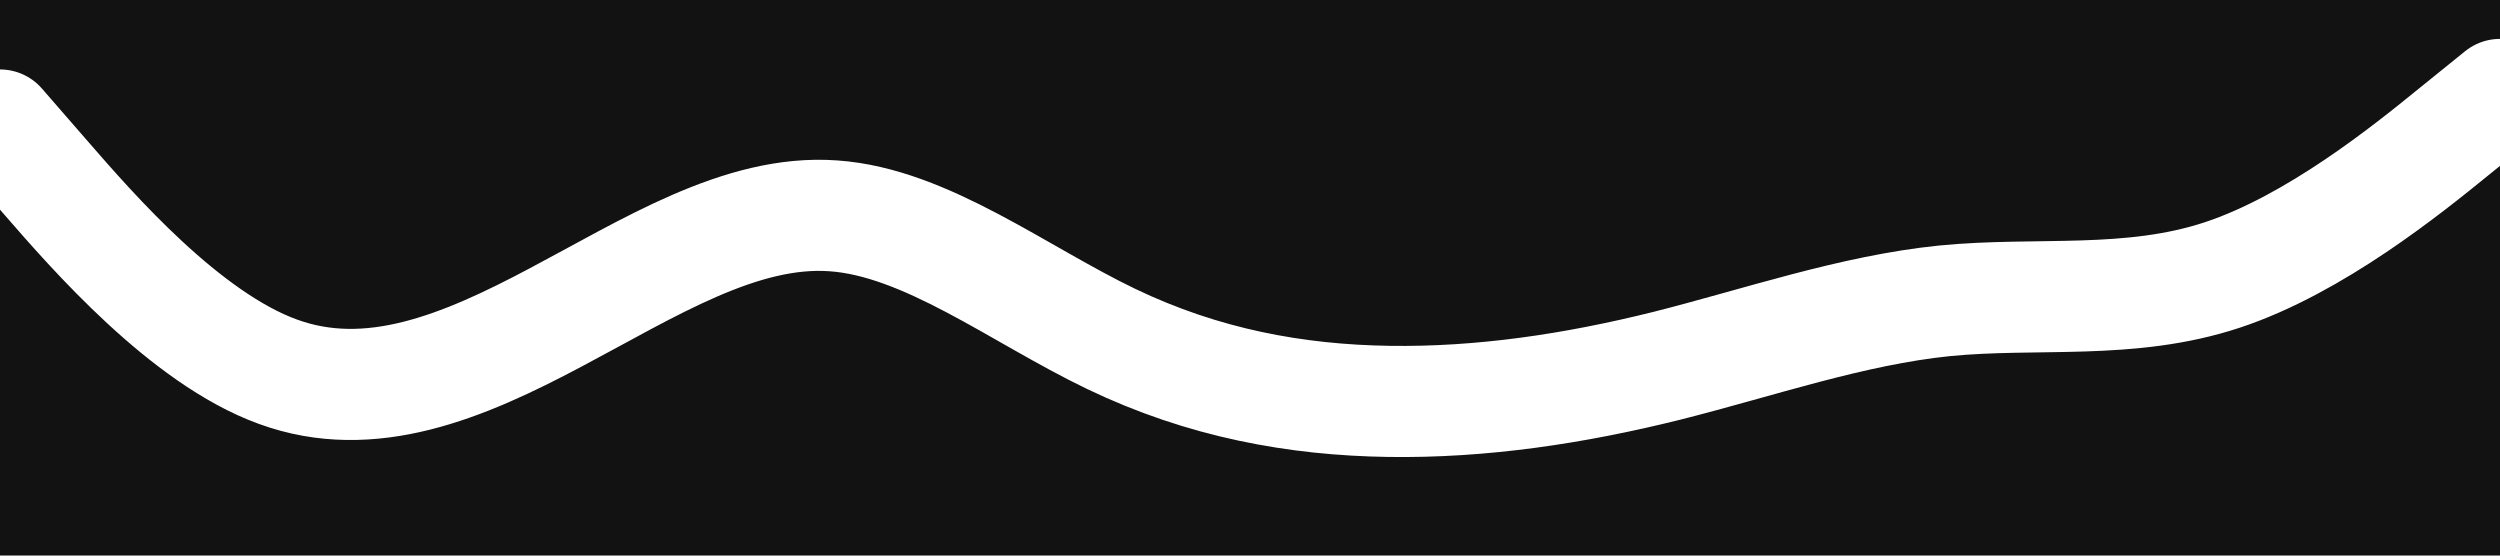 <svg id="visual" viewBox="0 0 900 200" width="900" height="200" xmlns="http://www.w3.org/2000/svg" xmlns:xlink="http://www.w3.org/1999/xlink" version="1.1"><rect x="0" y="0" width="900" height="200" fill="#121212"></rect><path d="M0 45L16.7 64.2C33.3 83.3 66.7 121.7 100 133.8C133.3 146 166.7 132 200 114.3C233.3 96.7 266.7 75.3 300 77.7C333.3 80 366.7 106 400 122C433.3 138 466.7 144 500 144.5C533.3 145 566.7 140 600 131.7C633.3 123.3 666.7 111.7 700 108.3C733.3 105 766.7 110 800 99C833.3 88 866.7 61 883.3 47.5L900 34" fill="none" stroke-linecap="round" stroke-linejoin="miter" stroke="#ffffff" stroke-width="40"></path></svg>